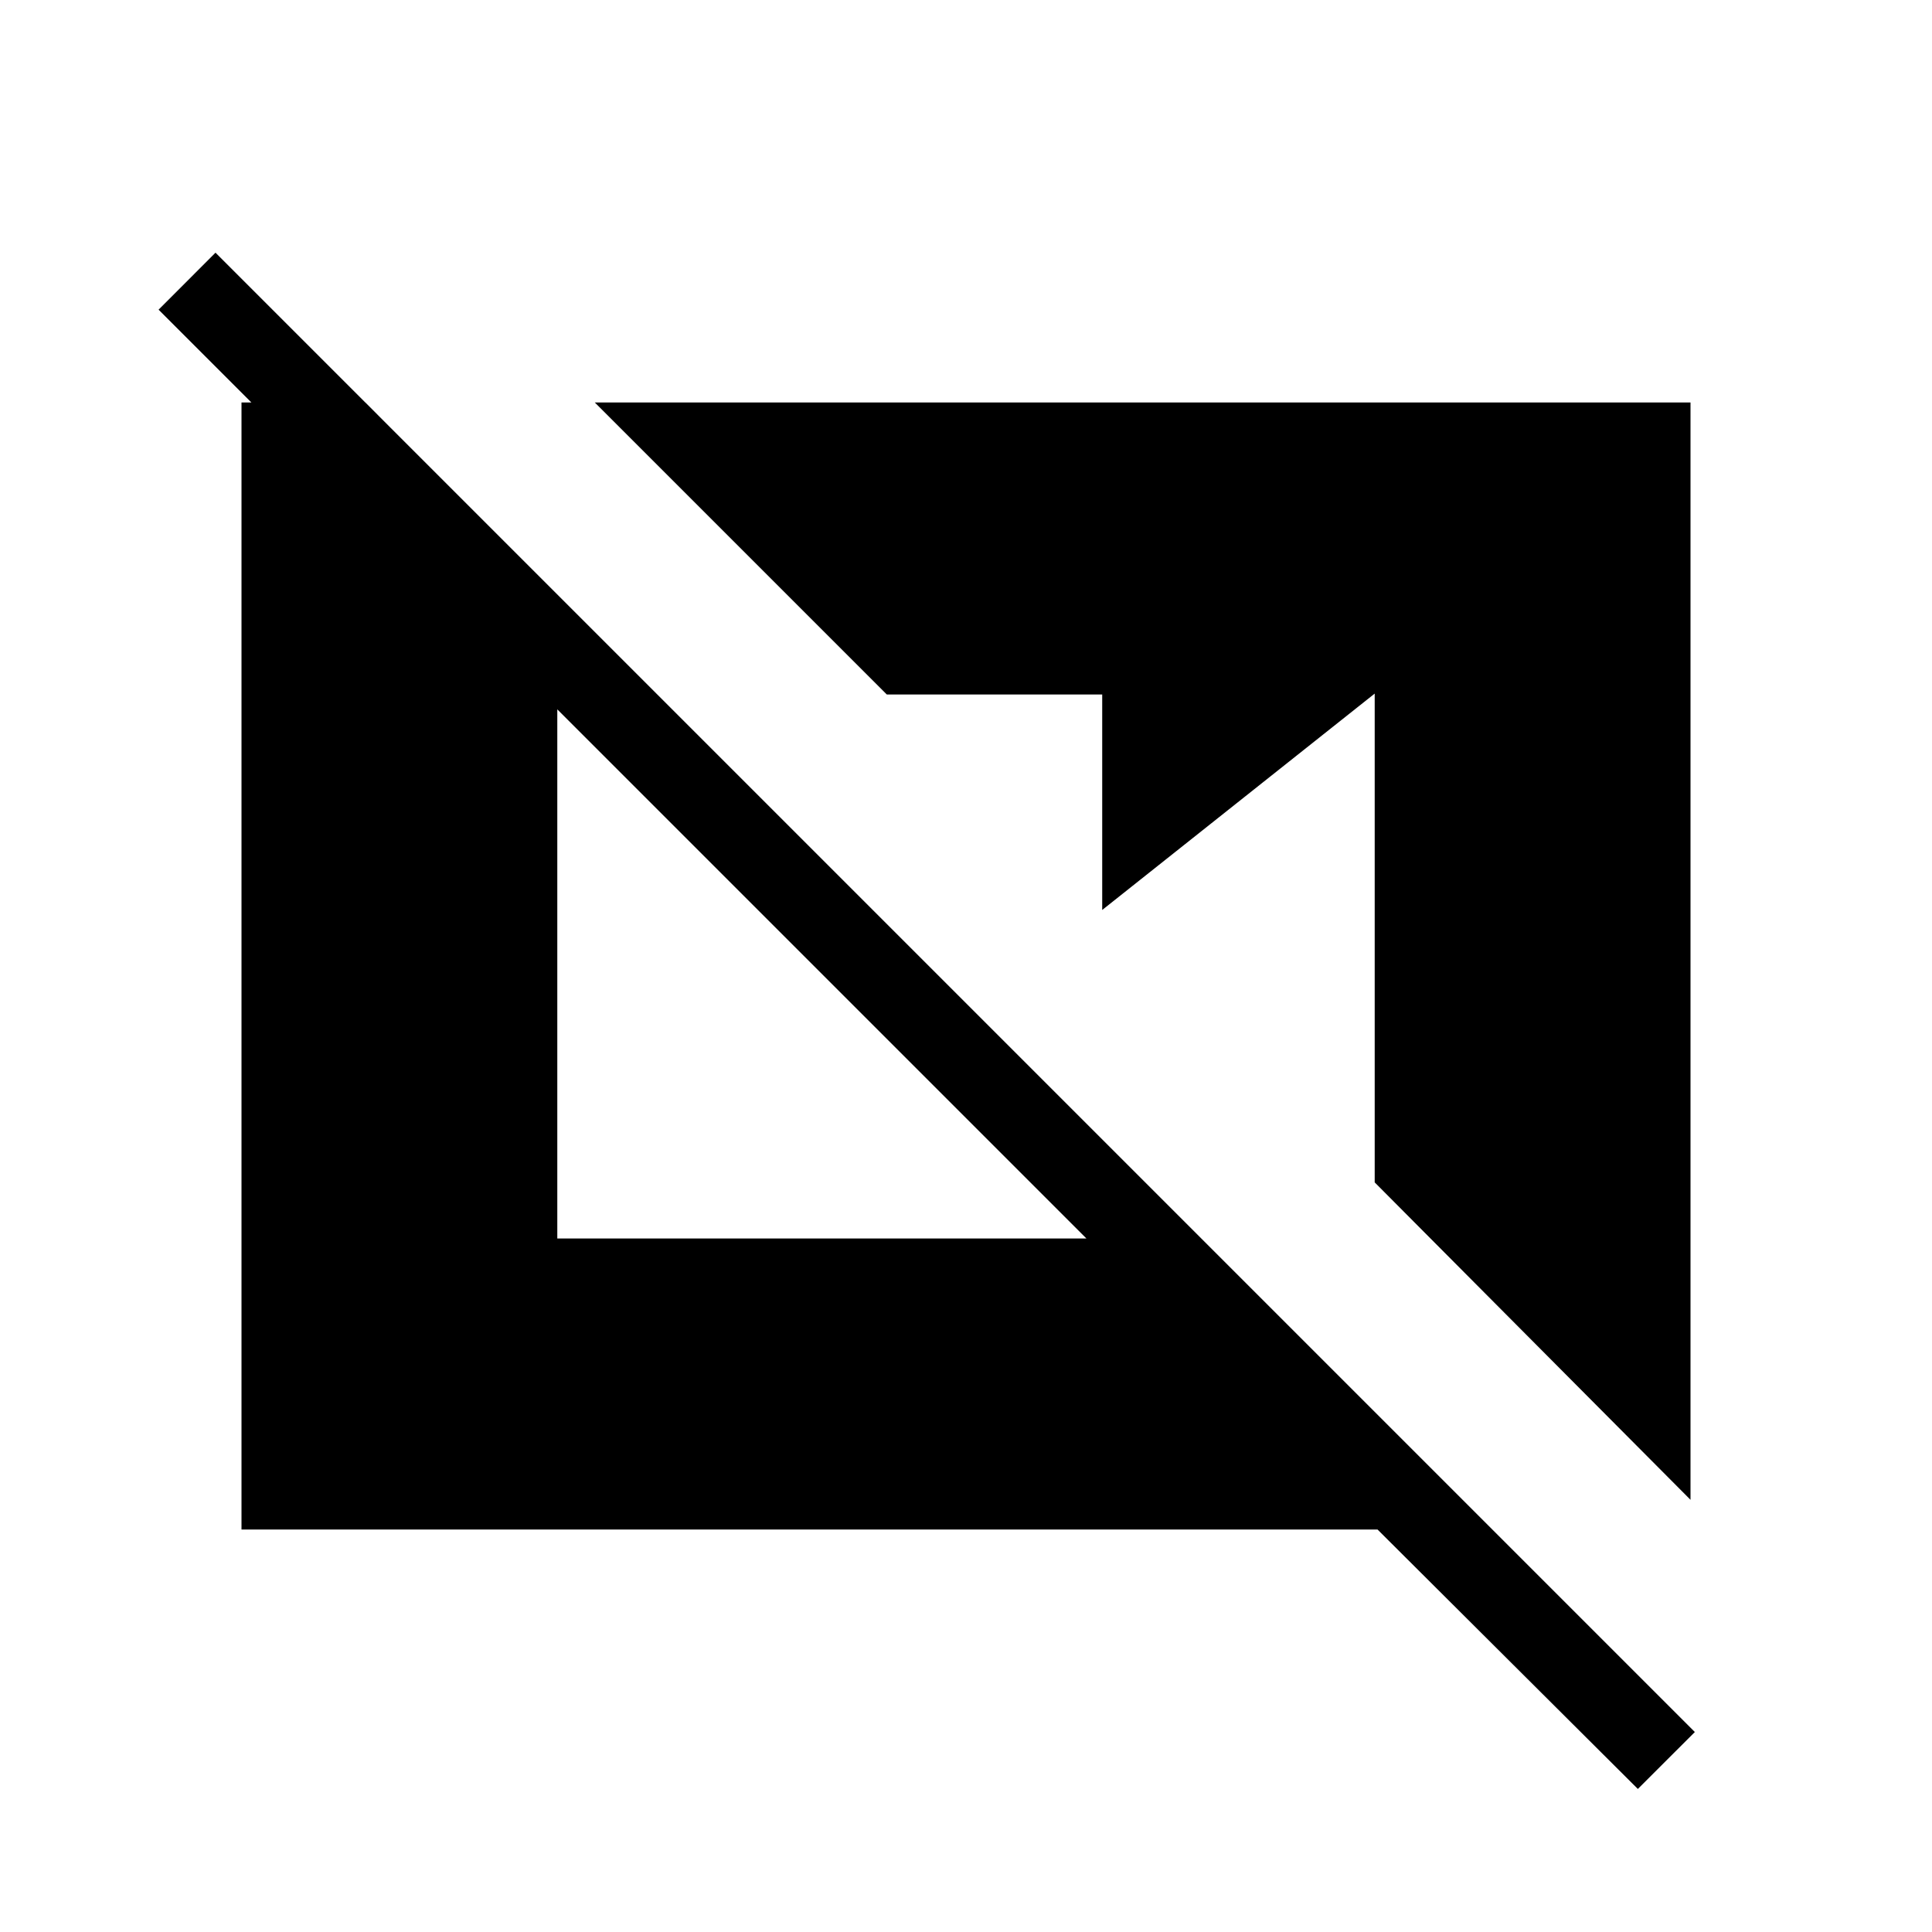 <svg xmlns="http://www.w3.org/2000/svg" width="3em" height="3em" viewBox="0 0 24 24"><path fill="currentColor" d="M20.346 22.223L17.112 19H3V5h1.539l.311.312v1.415l-2.88-2.88l.707-.708l18.377 18.377zM21 18.631l-3.923-3.943V8.616l-3.385 2.688V8.627h-2.676L7.389 5H21zM6.923 15.385h6.573L6.923 8.812z"/></svg>